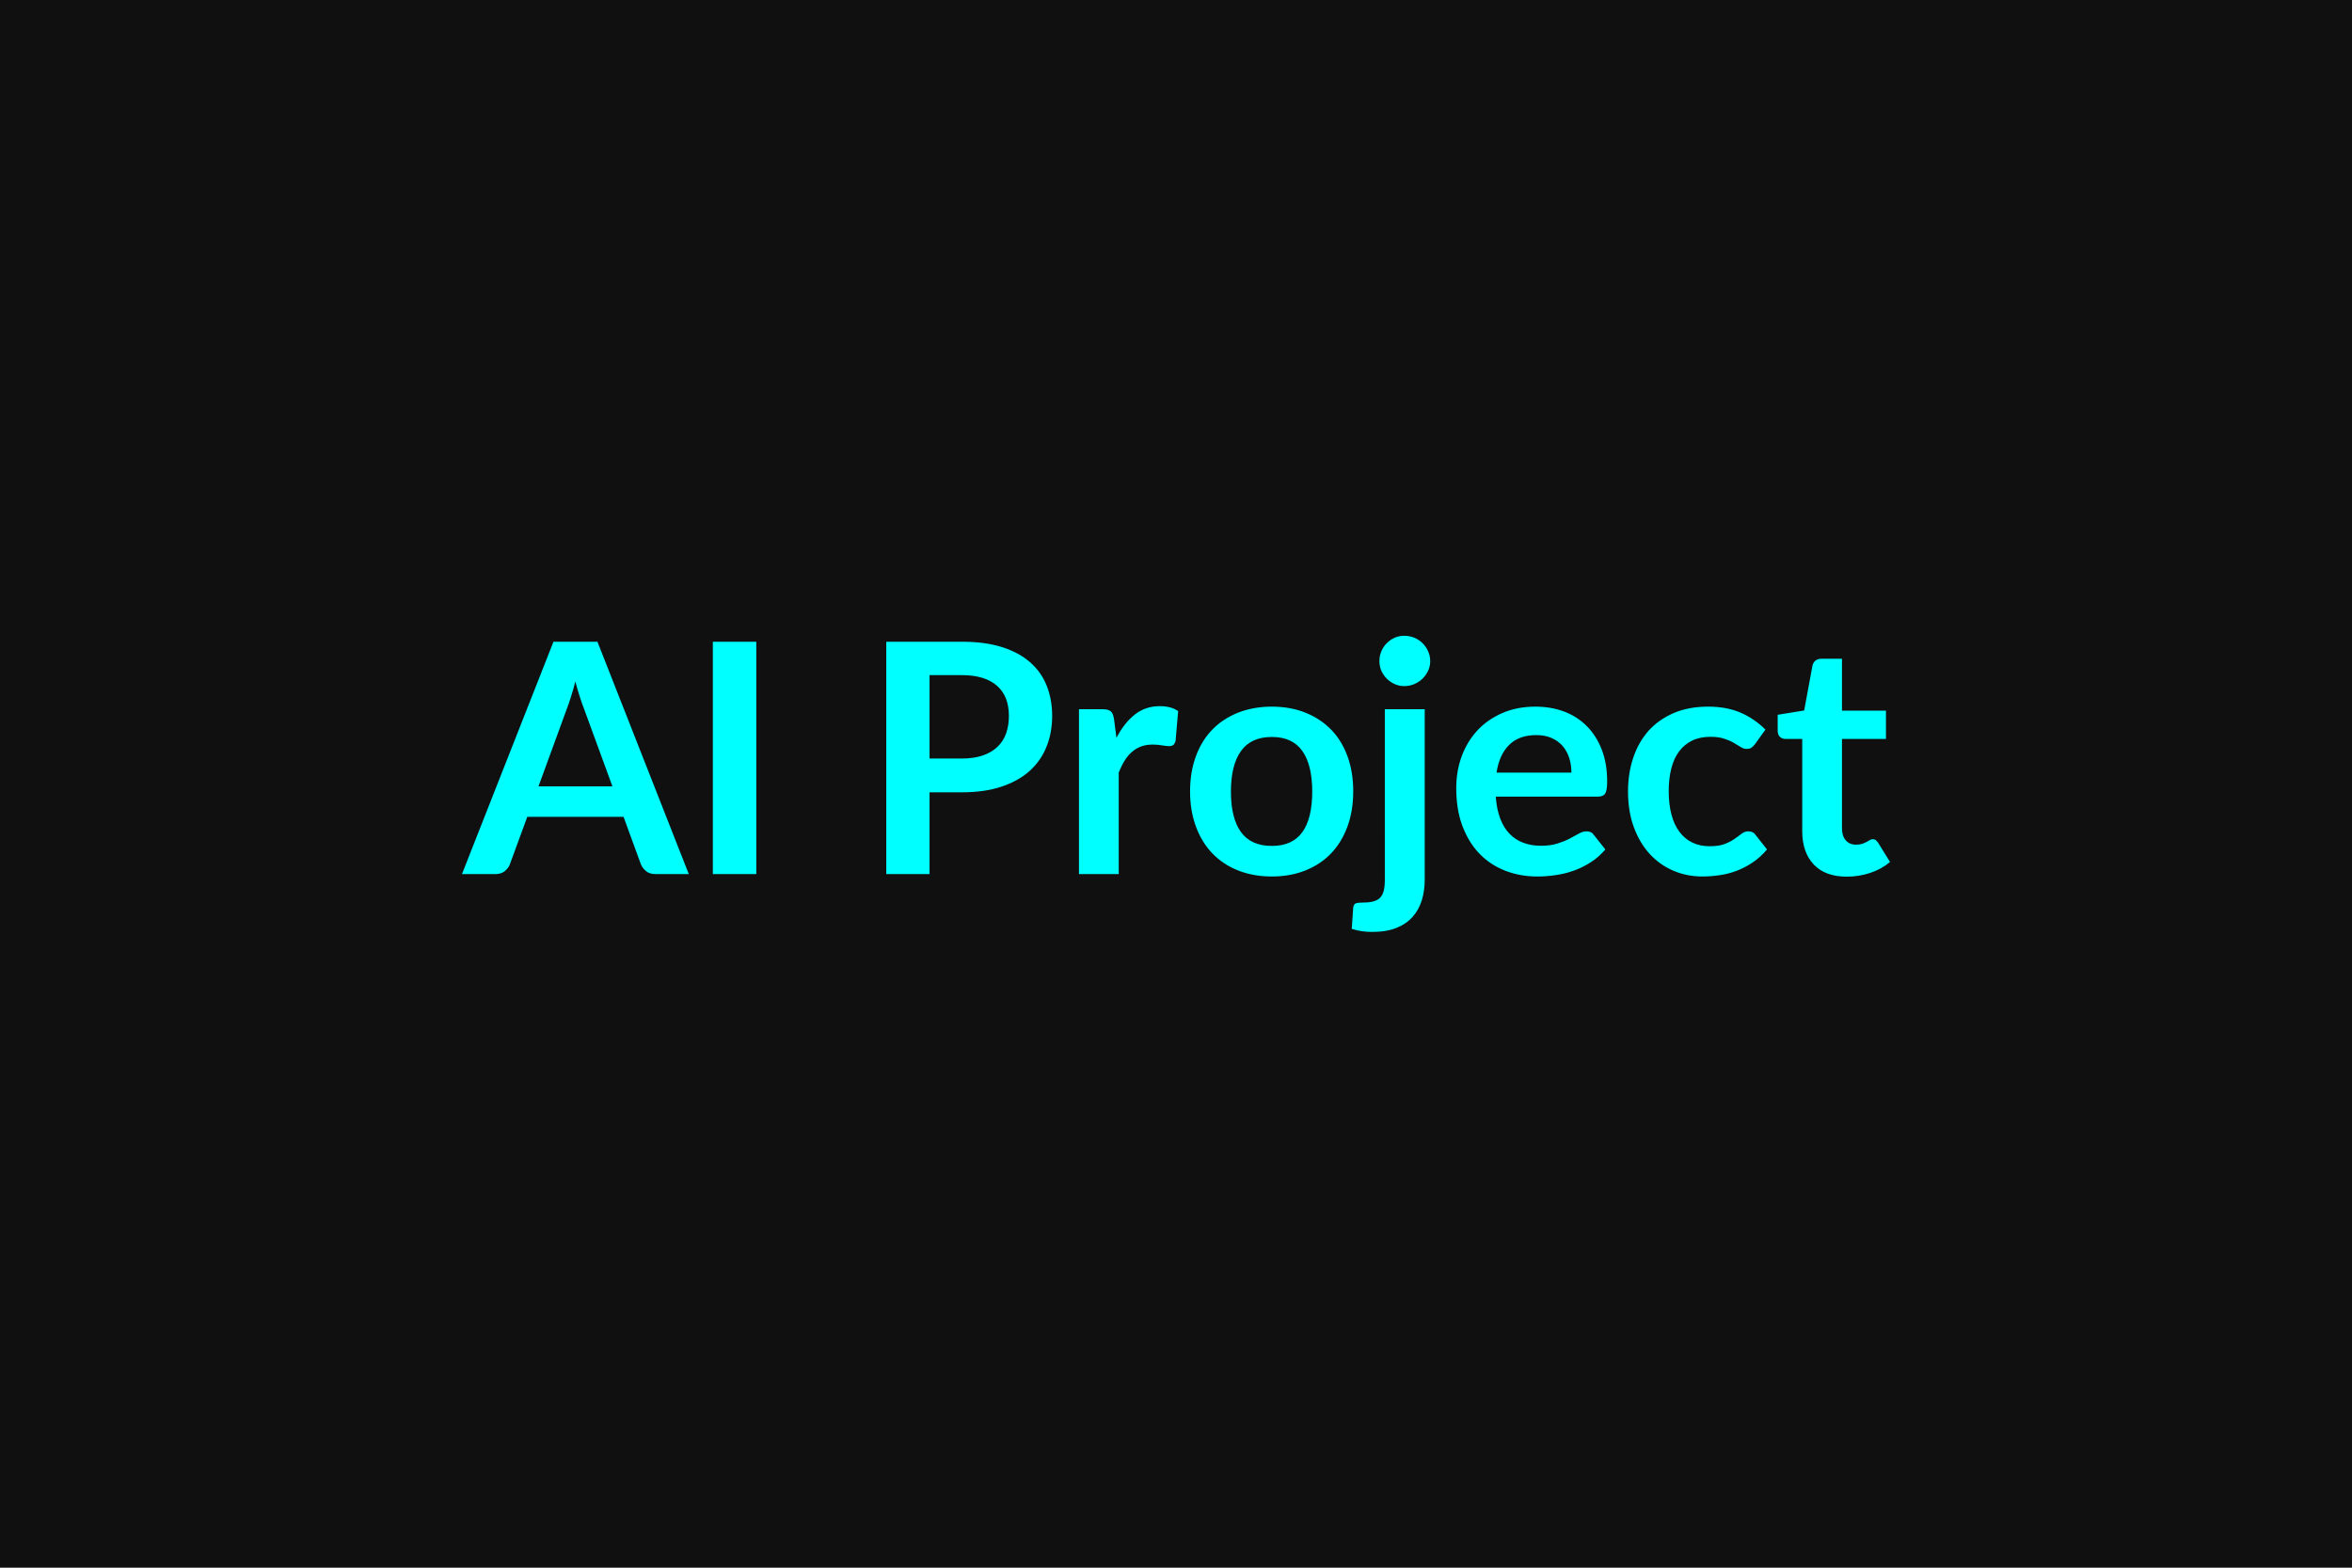<svg xmlns="http://www.w3.org/2000/svg" width="300" height="200" viewBox="0 0 300 200"><rect width="100%" height="100%" fill="#101010"/><path fill="#00ffff" d="M68.685 100.32h9.43l-3.61-9.86q-.26-.66-.55-1.56-.29-.9-.57-1.95-.27 1.05-.56 1.96-.28.91-.55 1.59l-3.59 9.82Zm7.52-18.45 11.65 29.64h-4.27q-.71 0-1.16-.36-.45-.36-.68-.89l-2.21-6.05h-12.28l-2.22 6.05q-.16.47-.63.86t-1.17.39h-4.31l11.67-29.64h5.61Zm20.26 0v29.64h-5.54V81.87h5.54Zm22.1 14.9h4.12q1.52 0 2.64-.38 1.13-.38 1.88-1.09.75-.7 1.12-1.72.36-1.01.36-2.26 0-1.19-.36-2.16-.37-.96-1.11-1.63-.74-.68-1.87-1.04-1.12-.36-2.66-.36h-4.12v10.64Zm-5.52-14.9h9.64q2.97 0 5.14.69 2.18.7 3.59 1.95 1.42 1.25 2.1 2.99.69 1.75.69 3.82 0 2.15-.72 3.94-.72 1.8-2.15 3.09-1.44 1.29-3.6 2.01-2.16.72-5.05.72h-4.12v10.43h-5.52V81.87Zm29.05 9.88.31 2.38q.98-1.89 2.34-2.97 1.35-1.07 3.19-1.07 1.46 0 2.34.63l-.33 3.8q-.1.36-.29.52-.2.15-.53.15-.3 0-.91-.1-.6-.1-1.18-.1-.84 0-1.49.24-.66.25-1.18.71-.53.46-.93 1.12-.4.65-.74 1.49v12.96h-5.07V90.48h2.98q.77 0 1.08.27.31.28.41 1Zm20.13-1.6q2.34 0 4.26.76 1.91.76 3.28 2.15 1.36 1.39 2.1 3.4t.74 4.49q0 2.5-.74 4.51t-2.1 3.43q-1.37 1.41-3.28 2.17-1.92.76-4.26.76-2.35 0-4.28-.76-1.93-.76-3.29-2.17-1.37-1.42-2.11-3.43-.75-2.01-.75-4.51 0-2.48.75-4.49.74-2.01 2.11-3.4 1.36-1.39 3.29-2.15t4.28-.76Zm0 17.77q2.63 0 3.89-1.76 1.26-1.76 1.26-5.17 0-3.4-1.26-5.18-1.26-1.79-3.89-1.79-2.66 0-3.94 1.8-1.28 1.79-1.28 5.17 0 3.39 1.28 5.16t3.94 1.77Zm14.41-17.44h5.09v21.75q0 1.37-.36 2.58t-1.15 2.12q-.79.91-2.07 1.44-1.28.52-3.13.52-.71 0-1.33-.09-.61-.09-1.27-.3l.19-2.73q.06-.41.32-.52.27-.11 1.03-.11t1.28-.16q.52-.15.83-.49.31-.34.44-.89t.13-1.37V90.48Zm5.79-6.13q0 .65-.27 1.23-.27.57-.71 1-.44.43-1.04.69-.61.26-1.29.26-.65 0-1.23-.26-.57-.26-1-.69-.43-.43-.69-1-.25-.58-.25-1.23 0-.68.25-1.27.26-.6.69-1.03.43-.43 1-.69.58-.25 1.23-.25.68 0 1.29.25.6.26 1.04.69.44.43.71 1.03.27.59.27 1.27Zm8.46 14.22h9.55q0-.98-.27-1.85-.28-.87-.83-1.53-.56-.65-1.41-1.03-.85-.38-1.97-.38-2.2 0-3.46 1.25-1.26 1.25-1.61 3.54Zm12.92 3.06h-13.02q.12 1.62.57 2.8.45 1.18 1.19 1.94.74.77 1.76 1.15 1.01.38 2.24.38 1.23 0 2.12-.29.89-.28 1.56-.63t1.17-.64q.5-.28.97-.28.64 0 .94.47l1.46 1.84q-.84.99-1.89 1.65-1.04.67-2.18 1.07-1.14.4-2.32.56-1.17.17-2.28.17-2.19 0-4.08-.73-1.89-.73-3.28-2.15-1.39-1.43-2.19-3.53-.8-2.1-.8-4.87 0-2.15.69-4.05.7-1.89 2-3.3 1.3-1.4 3.18-2.22 1.88-.82 4.23-.82 1.99 0 3.67.63 1.68.64 2.89 1.86 1.21 1.22 1.9 2.99.69 1.78.69 4.05 0 1.15-.25 1.55-.25.4-.94.4Zm21.38-8.55-1.33 1.85q-.23.28-.44.45-.22.16-.63.16-.39 0-.76-.24-.37-.23-.88-.53-.51-.3-1.22-.53-.71-.24-1.75-.24-1.34 0-2.34.48-1 .49-1.67 1.39-.67.9-.99 2.18-.33 1.28-.33 2.9 0 1.68.36 3 .35 1.31 1.03 2.2.68.89 1.64 1.35.96.46 2.17.46t1.96-.29q.75-.3 1.26-.66.52-.36.89-.66.38-.29.86-.29.61 0 .92.47l1.45 1.84q-.84.99-1.82 1.65-.99.67-2.04 1.07-1.06.4-2.17.56-1.12.17-2.23.17-1.95 0-3.67-.73t-3.01-2.12q-1.29-1.4-2.04-3.42-.75-2.01-.75-4.6 0-2.31.67-4.29.66-1.98 1.95-3.43 1.3-1.44 3.2-2.26 1.91-.82 4.39-.82 2.36 0 4.13.76t3.19 2.17Zm10.37 18.76q-2.75 0-4.21-1.55-1.47-1.55-1.47-4.27V94.27h-2.15q-.41 0-.7-.27-.28-.26-.28-.8v-2.01l3.38-.55 1.06-5.74q.11-.41.39-.63.29-.23.74-.23h2.63v6.62h5.61v3.61h-5.61v11.4q0 .98.48 1.53.48.56 1.32.56.47 0 .79-.11.32-.12.55-.24.24-.12.42-.24.19-.11.37-.11.23 0 .37.11.14.12.31.34l1.52 2.46q-1.11.93-2.55 1.4-1.43.47-2.97.47Z"/></svg>